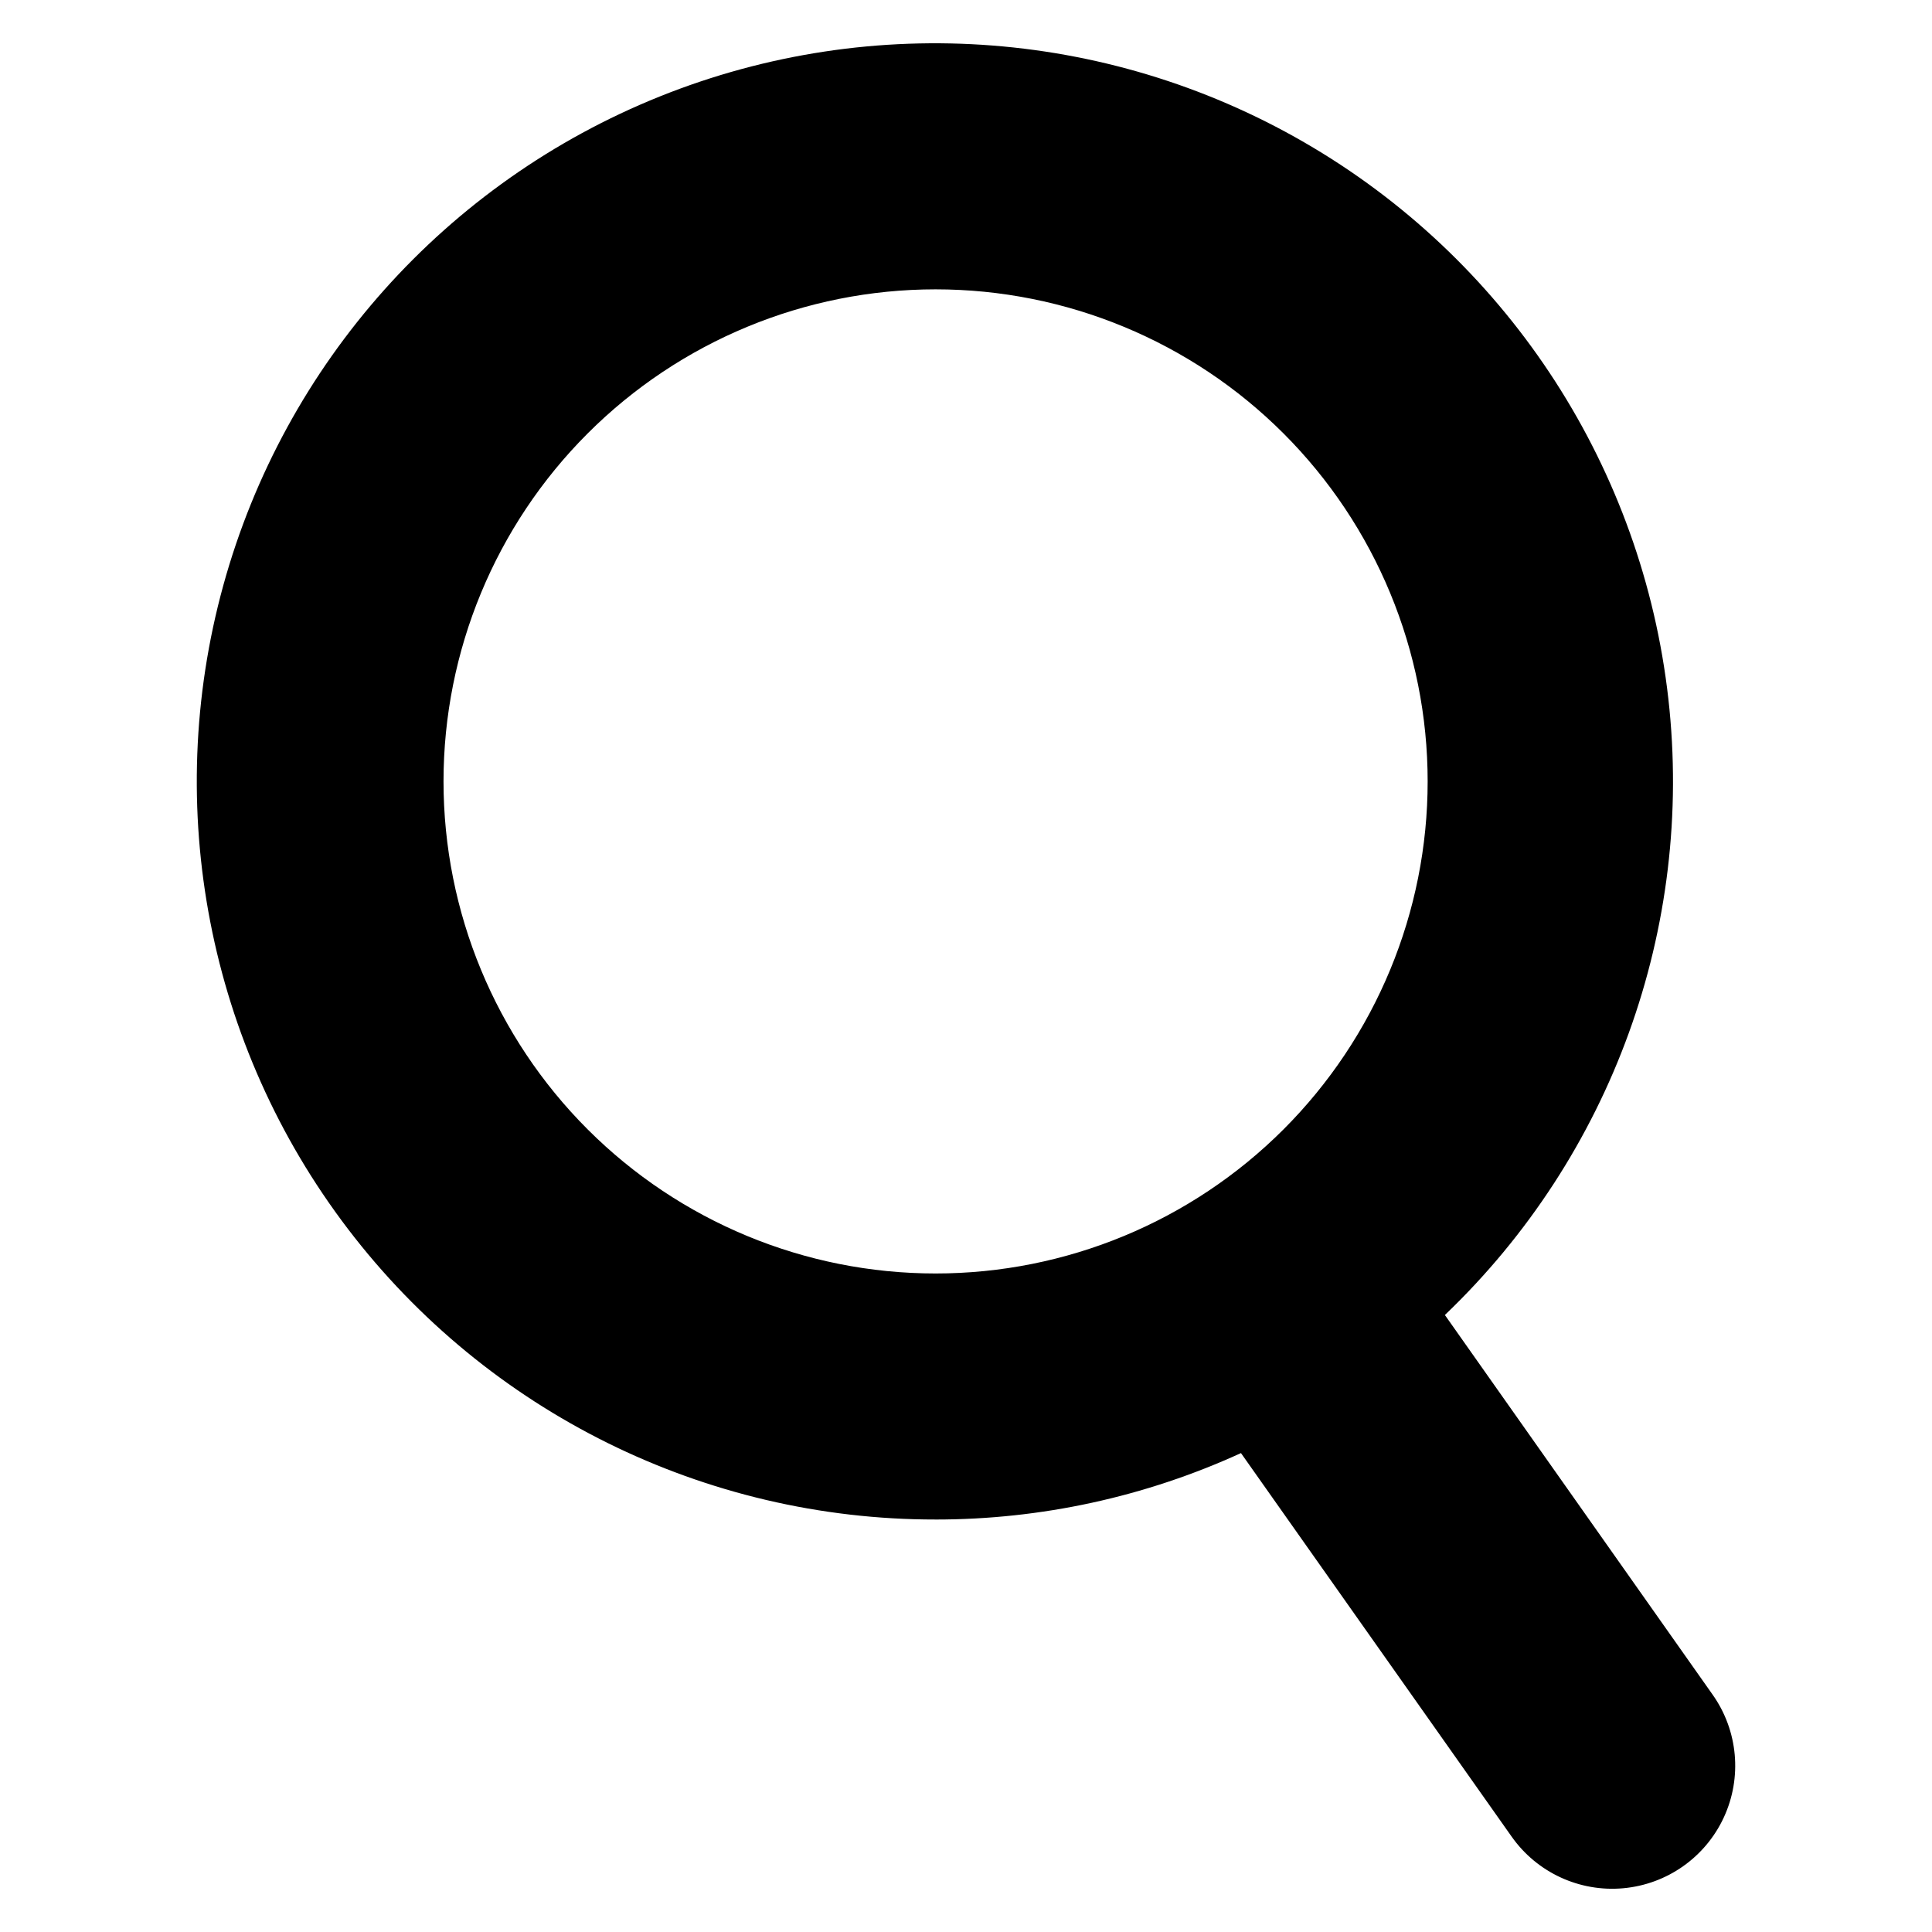 <?xml version="1.0" encoding="UTF-8" standalone="no" ?>
<!DOCTYPE svg PUBLIC "-//W3C//DTD SVG 1.1//EN" "http://www.w3.org/Graphics/SVG/1.1/DTD/svg11.dtd">
<svg xmlns="http://www.w3.org/2000/svg" xmlns:xlink="http://www.w3.org/1999/xlink" version="1.1" width="1080" height="1080" viewBox="0 0 1080 1080" xml:space="preserve">
<desc>Created with Fabric.js 5.2.4</desc>
<defs>
</defs>
<g transform="matrix(1 0 0 1 540 540)" id="eb580b6b-8f6a-4a98-add4-b9610b1bb82c"  >
<rect style="stroke: none; stroke-width: 1; stroke-dasharray: none; stroke-linecap: butt; stroke-dashoffset: 0; stroke-linejoin: miter; stroke-miterlimit: 4; fill: rgb(255,255,255); fill-rule: nonzero; opacity: 1; visibility: hidden;" vector-effect="non-scaling-stroke"  x="-540" y="-540" rx="0" ry="0" width="1080" height="1080" />
</g>
<g transform="matrix(1 0 0 1 540 540)" id="6cef2a28-2e7a-40be-80dc-de6432912452"  >
</g>
<g transform="matrix(3.07 0 0 3.07 540 540)"  >
<path style="stroke: none; stroke-width: 1; stroke-dasharray: none; stroke-linecap: butt; stroke-dashoffset: 0; stroke-linejoin: miter; stroke-miterlimit: 4; fill: rgb(0,0,0); fill-rule: nonzero; opacity: 1;" vector-effect="non-scaling-stroke"  transform=" translate(-349.94, -280.01)" d="M 344.4 380.8 C 363.591 380.808 382.556 376.683 400.009 368.702 L 449.29 438.534 C 453.899 445.077 461.653 448.663 469.622 447.94 C 477.595 447.218 484.575 442.296 487.934 435.03 C 491.293 427.768 490.524 419.26 485.911 412.718 L 437.138 343.558 C 467.478 314.562 482.529 273.054 477.829 231.348 C 473.129 189.641 449.22 152.528 413.184 131.008 C 377.153 109.488 333.137 106.035 294.194 121.676 C 255.249 137.317 225.842 170.25 214.702 210.715 C 203.557 251.176 211.955 294.524 237.405 327.895 C 262.854 361.266 302.432 380.836 344.405 380.797 z M 344.4 156.8 C 368.166 156.8 390.955 166.238 407.759 183.042 C 424.56 199.847 434.001 222.636 434.001 246.397 C 434.001 270.163 424.56 292.952 407.759 309.756 C 390.954 326.557 368.165 335.998 344.4 335.998 C 320.638 335.998 297.849 326.557 281.045 309.756 C 264.24 292.951 254.803 270.162 254.803 246.397 C 254.803 222.635 264.24 199.846 281.045 183.042 C 297.85 166.237 320.639 156.8 344.4 156.8 z" stroke-linecap="round" />
</g>
</svg>